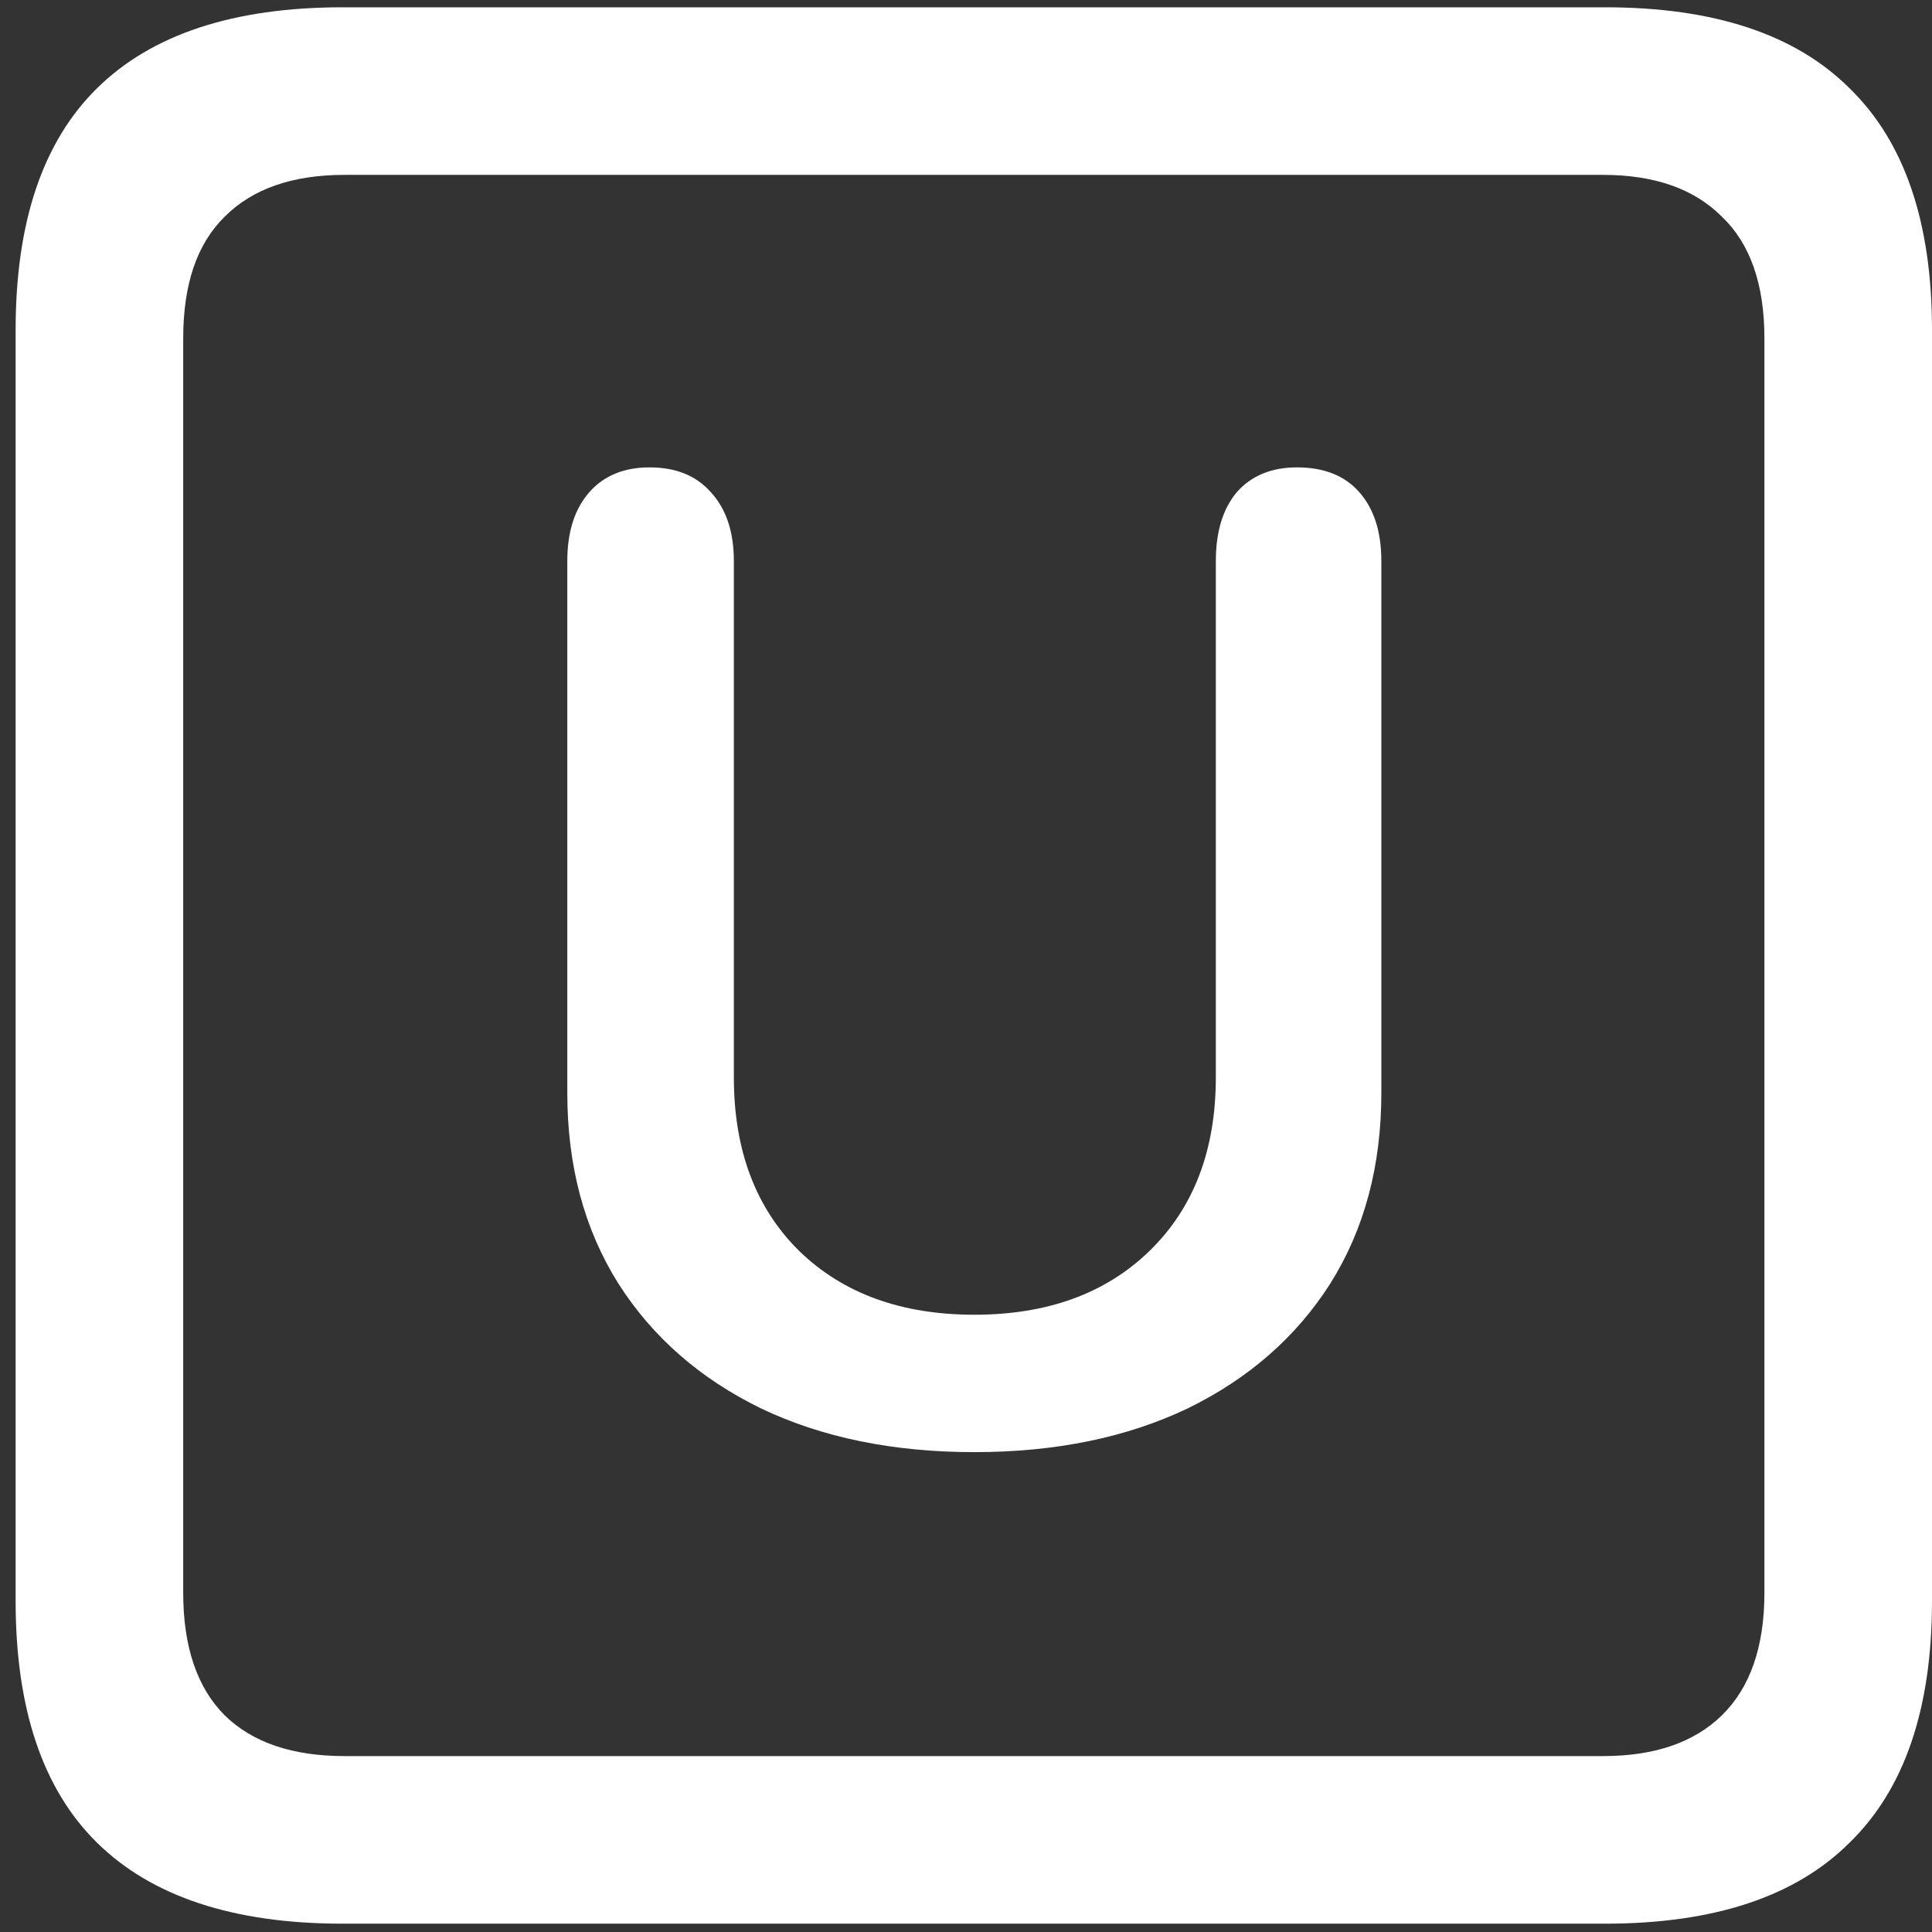 <svg width="116" height="116" viewBox="0 0 116 116" fill="none" xmlns="http://www.w3.org/2000/svg">
<rect x="0" y="0" width="116" height="116" fill="#333333" stroke="none"/>
<path d="M20.562 115.5H96.375C102.917 115.5 107.812 113.875 111.062 110.625C114.354 107.417 116 102.583 116 96.125V19.812C116 13.354 114.354 8.521 111.062 5.312C107.812 2.062 102.917 0.438 96.375 0.438H20.562C14.021 0.438 9.104 2.062 5.812 5.312C2.562 8.521 0.938 13.354 0.938 19.812V96.125C0.938 102.583 2.562 107.417 5.812 110.625C9.104 113.875 14.021 115.5 20.562 115.5ZM20.688 105.438C17.562 105.438 15.167 104.625 13.5 103C11.833 101.333 11 98.875 11 95.625V20.312C11 17.062 11.833 14.625 13.5 13C15.167 11.333 17.562 10.5 20.688 10.5H96.25C99.333 10.5 101.708 11.333 103.375 13C105.083 14.625 105.938 17.062 105.938 20.312V95.625C105.938 98.875 105.083 101.333 103.375 103C101.708 104.625 99.333 105.438 96.25 105.438H20.688ZM58.5 87.188C63.375 87.188 67.646 86.312 71.312 84.562C74.979 82.771 77.833 80.271 79.875 77.062C81.917 73.812 82.938 70 82.938 65.625V33.688C82.938 31.938 82.5 30.562 81.625 29.562C80.75 28.562 79.5 28.062 77.875 28.062C76.333 28.062 75.125 28.562 74.25 29.562C73.417 30.562 73 31.938 73 33.688V64.688C73 69.062 71.667 72.542 69 75.125C66.375 77.667 62.875 78.938 58.5 78.938C54.125 78.938 50.625 77.667 48 75.125C45.375 72.542 44.062 69.062 44.062 64.688V33.688C44.062 31.938 43.604 30.562 42.688 29.562C41.812 28.562 40.583 28.062 39 28.062C37.458 28.062 36.25 28.562 35.375 29.562C34.5 30.562 34.062 31.938 34.062 33.688V65.625C34.062 70 35.083 73.812 37.125 77.062C39.167 80.271 42.021 82.771 45.688 84.562C49.354 86.312 53.625 87.188 58.5 87.188Z" fill="white"/>
</svg>

